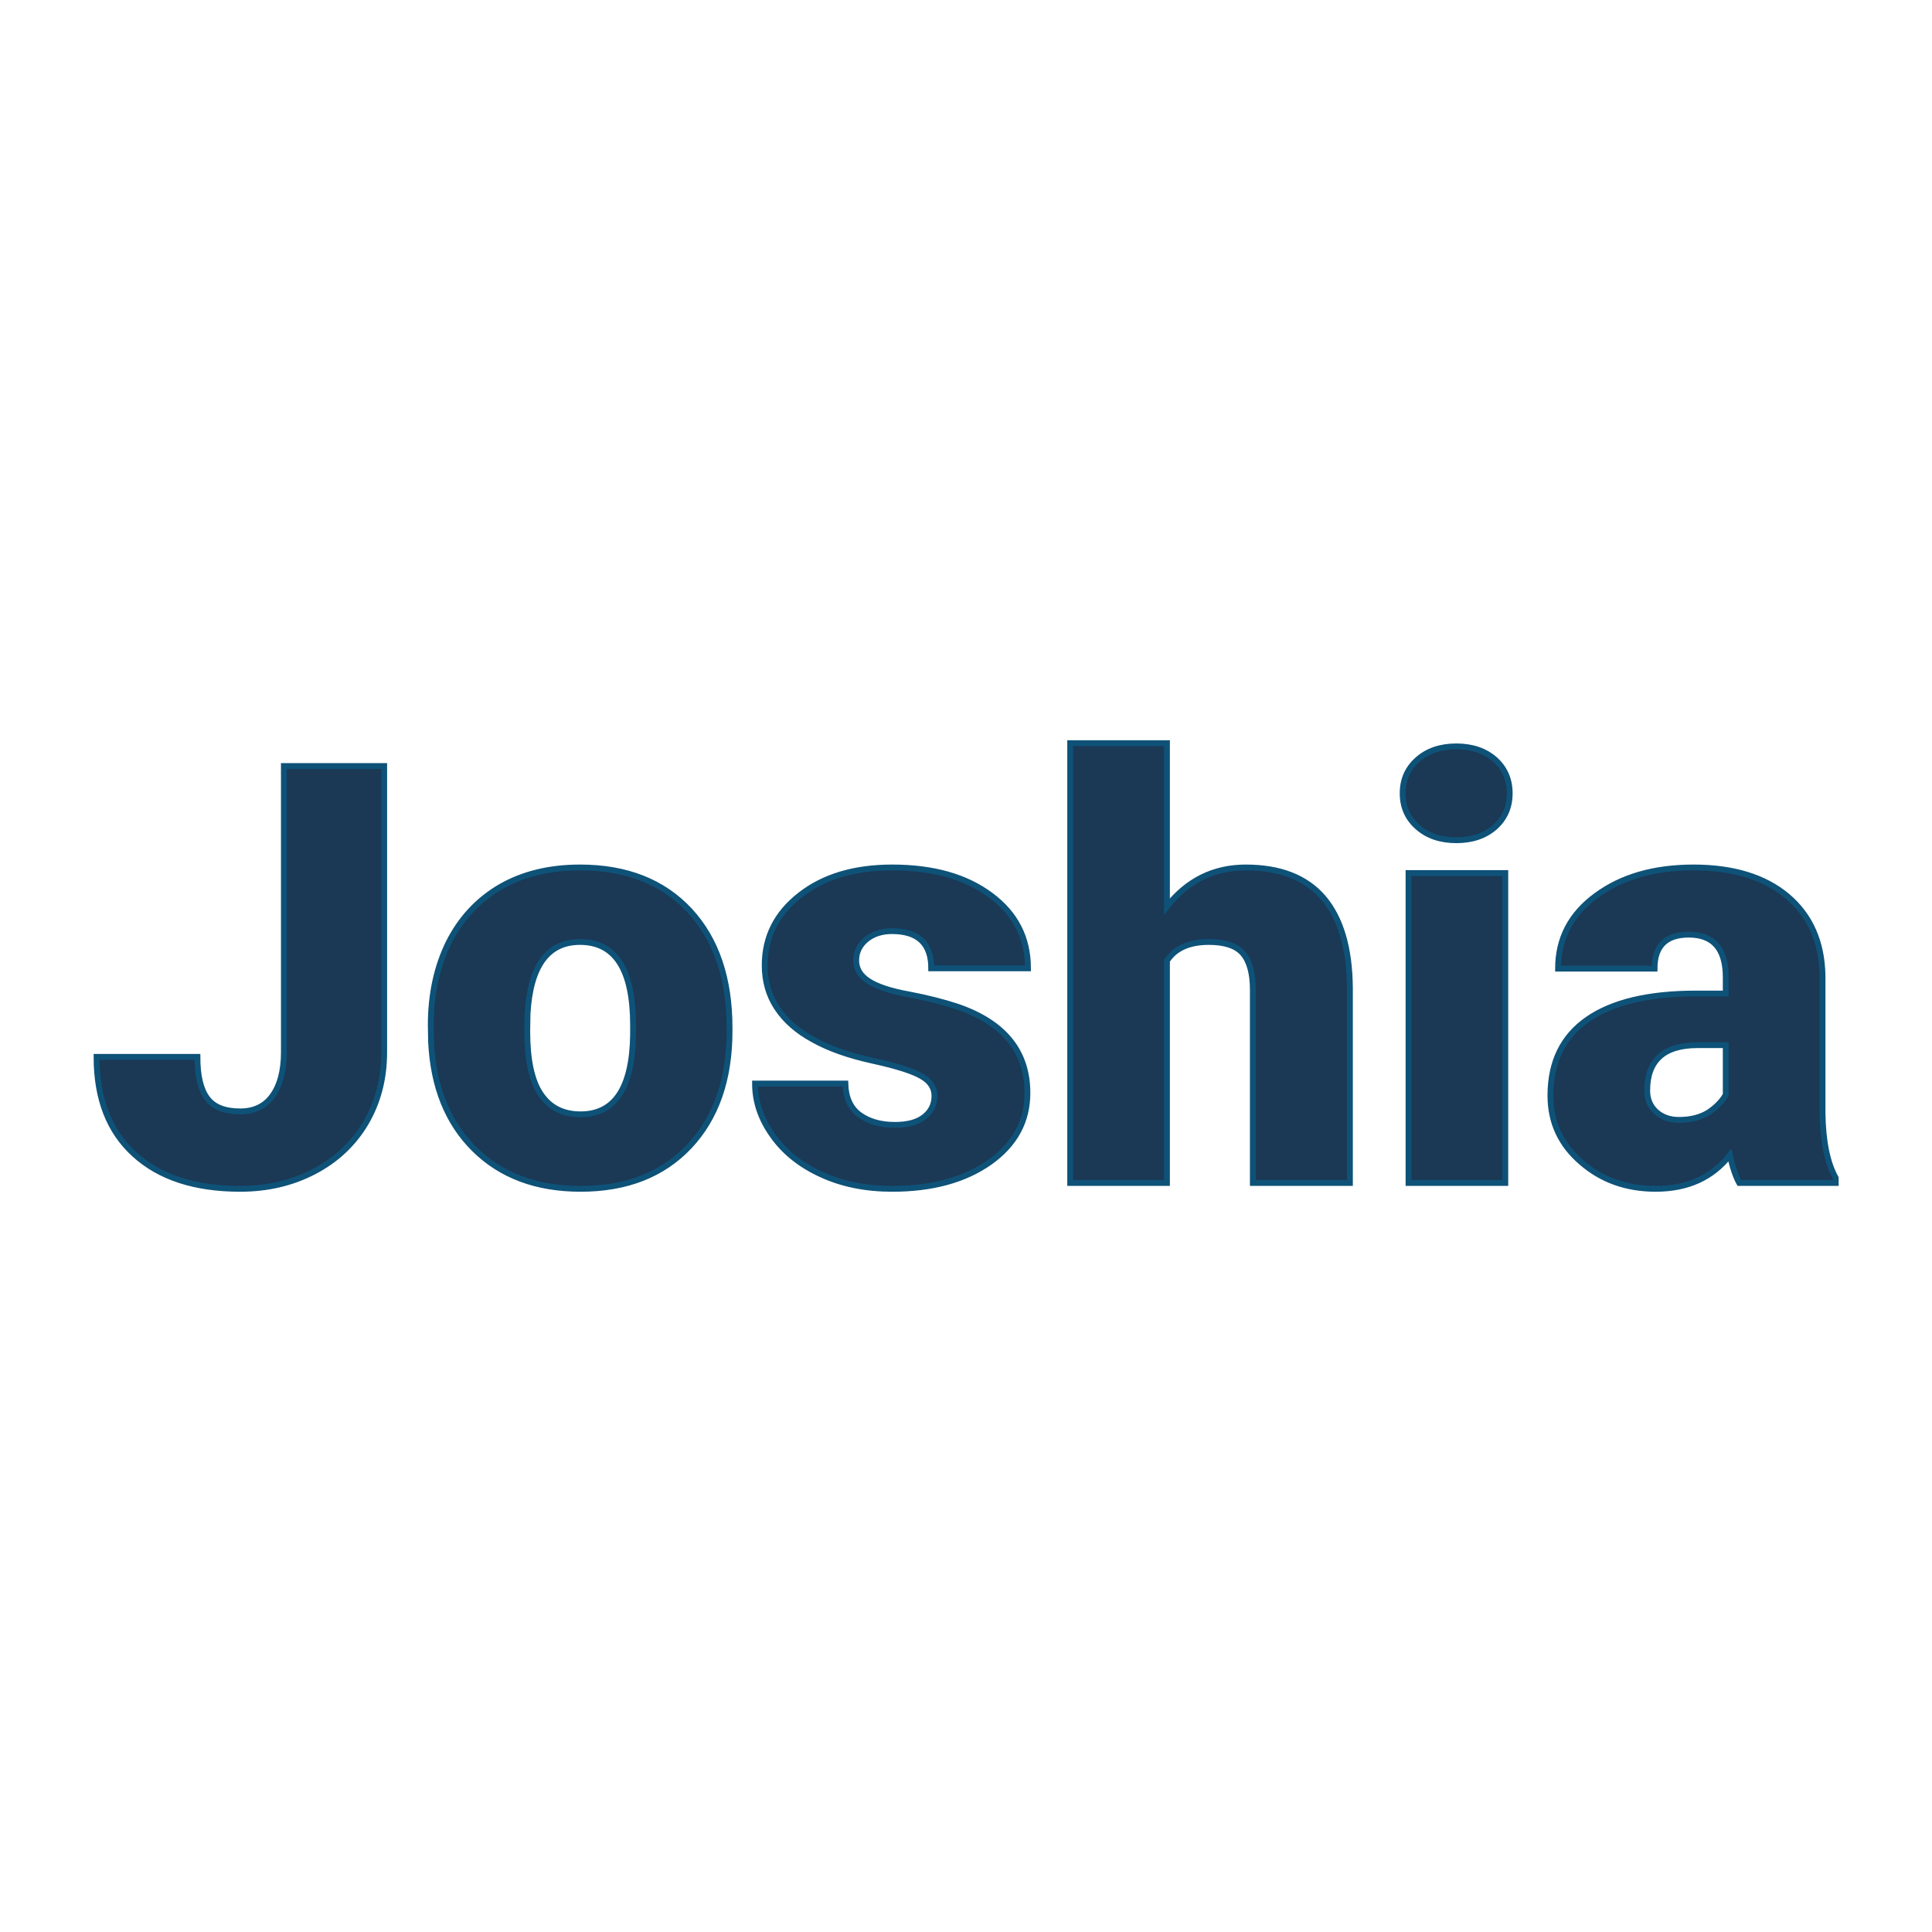<svg xmlns="http://www.w3.org/2000/svg" version="1.1" xmlns:xlink="http://www.w3.org/1999/xlink" width="200" height="200"><svg xmlns="http://www.w3.org/2000/svg" version="1.1" xmlns:xlink="http://www.w3.org/1999/xlink" viewBox="0 0 200 200"><rect width="200" height="200" fill="url('#gradient')"></rect><defs><linearGradient id="SvgjsLinearGradient1001" gradientTransform="rotate(0 0.5 0.5)"><stop offset="0%" stop-color="#dee90b"></stop><stop offset="100%" stop-color="#d9e241"></stop></linearGradient></defs><g><g fill="#1b3855" transform="matrix(3.035,0,0,3.035,8.933,122.458)" stroke="#0e5278" stroke-width="0.2"><path d="M6.74-4.46L6.74-14.22L10.16-14.22L10.16-4.46Q10.16-3.11 9.53-2.04Q8.90-0.98 7.77-0.39Q6.64 0.20 5.25 0.20L5.25 0.20Q2.93 0.20 1.64-0.98Q0.35-2.15 0.35-4.30L0.35-4.30L3.79-4.30Q3.79-3.32 4.13-2.88Q4.46-2.44 5.25-2.44L5.25-2.44Q5.97-2.44 6.35-2.97Q6.74-3.51 6.74-4.46L6.74-4.46ZM11.76-4.82L11.75-5.38Q11.75-6.96 12.36-8.20Q12.98-9.43 14.13-10.10Q15.28-10.76 16.84-10.76L16.84-10.76Q19.21-10.76 20.58-9.29Q21.94-7.82 21.94-5.29L21.94-5.29L21.94-5.18Q21.94-2.71 20.57-1.25Q19.20 0.20 16.86 0.20L16.86 0.20Q14.60 0.20 13.23-1.16Q11.87-2.51 11.76-4.82L11.76-4.82ZM15.05-5.77L15.04-5.18Q15.04-3.71 15.50-3.03Q15.96-2.34 16.86-2.34L16.86-2.34Q18.61-2.34 18.65-5.05L18.65-5.05L18.65-5.38Q18.65-8.22 16.84-8.22L16.84-8.22Q15.19-8.22 15.05-5.77L15.05-5.77ZM28.93-2.97L28.93-2.97Q28.93-3.39 28.49-3.64Q28.05-3.90 26.82-4.17Q25.59-4.44 24.79-4.89Q23.98-5.33 23.56-5.97Q23.14-6.60 23.14-7.42L23.14-7.42Q23.14-8.88 24.35-9.82Q25.55-10.76 27.49-10.76L27.49-10.76Q29.58-10.76 30.85-9.81Q32.12-8.87 32.12-7.32L32.12-7.32L28.82-7.32Q28.82-8.59 27.48-8.59L27.48-8.59Q26.96-8.59 26.61-8.31Q26.26-8.02 26.26-7.59L26.26-7.59Q26.26-7.15 26.69-6.88Q27.12-6.60 28.06-6.43Q29.00-6.25 29.72-6.01L29.72-6.01Q32.10-5.19 32.10-3.07L32.10-3.07Q32.10-1.62 30.82-0.71Q29.53 0.20 27.49 0.20L27.49 0.20Q26.13 0.20 25.07-0.29Q24.00-0.78 23.41-1.62Q22.81-2.46 22.81-3.39L22.81-3.39L25.89-3.39Q25.91-2.66 26.38-2.32Q26.85-1.98 27.58-1.98L27.58-1.98Q28.25-1.98 28.59-2.26Q28.93-2.53 28.93-2.97ZM36.86-15L36.86-9.43Q37.91-10.76 39.55-10.76L39.55-10.76Q41.30-10.76 42.19-9.73Q43.08-8.69 43.10-6.67L43.10-6.67L43.10 0L39.79 0L39.79-6.59Q39.79-7.43 39.45-7.83Q39.11-8.22 38.29-8.22L38.29-8.22Q37.28-8.22 36.86-7.58L36.86-7.58L36.86 0L33.56 0L33.56-15L36.86-15ZM48.40-10.57L48.40 0L45.10 0L45.10-10.57L48.40-10.57ZM44.90-13.29L44.90-13.29Q44.90-13.99 45.41-14.44Q45.92-14.89 46.73-14.89Q47.54-14.89 48.05-14.44Q48.55-13.99 48.55-13.29Q48.55-12.59 48.05-12.14Q47.54-11.69 46.73-11.69Q45.92-11.69 45.41-12.14Q44.90-12.59 44.90-13.29ZM59.67 0L56.38 0Q56.20-0.32 56.06-0.95L56.06-0.95Q55.16 0.20 53.53 0.20L53.53 0.20Q52.03 0.20 50.99-0.71Q49.94-1.61 49.94-2.98L49.94-2.98Q49.94-4.70 51.21-5.58Q52.48-6.46 54.90-6.46L54.90-6.46L55.92-6.46L55.92-7.01Q55.92-8.47 54.66-8.47L54.66-8.47Q53.49-8.47 53.49-7.31L53.49-7.31L50.20-7.31Q50.20-8.85 51.50-9.80Q52.80-10.76 54.82-10.76Q56.85-10.76 58.02-9.78Q59.19-8.79 59.22-7.07L59.22-7.07L59.22-2.39Q59.24-0.94 59.67-0.17L59.67-0.17L59.67 0ZM54.32-2.15L54.32-2.15Q54.93-2.15 55.34-2.41Q55.74-2.68 55.92-3.01L55.92-3.01L55.92-4.70L54.96-4.70Q53.24-4.70 53.24-3.15L53.24-3.15Q53.24-2.71 53.54-2.43Q53.85-2.15 54.32-2.15Z"></path></g></g></svg><style>@media (prefers-color-scheme: light) { :root { filter: none; } }
@media (prefers-color-scheme: dark) { :root { filter: none; } }
</style></svg>